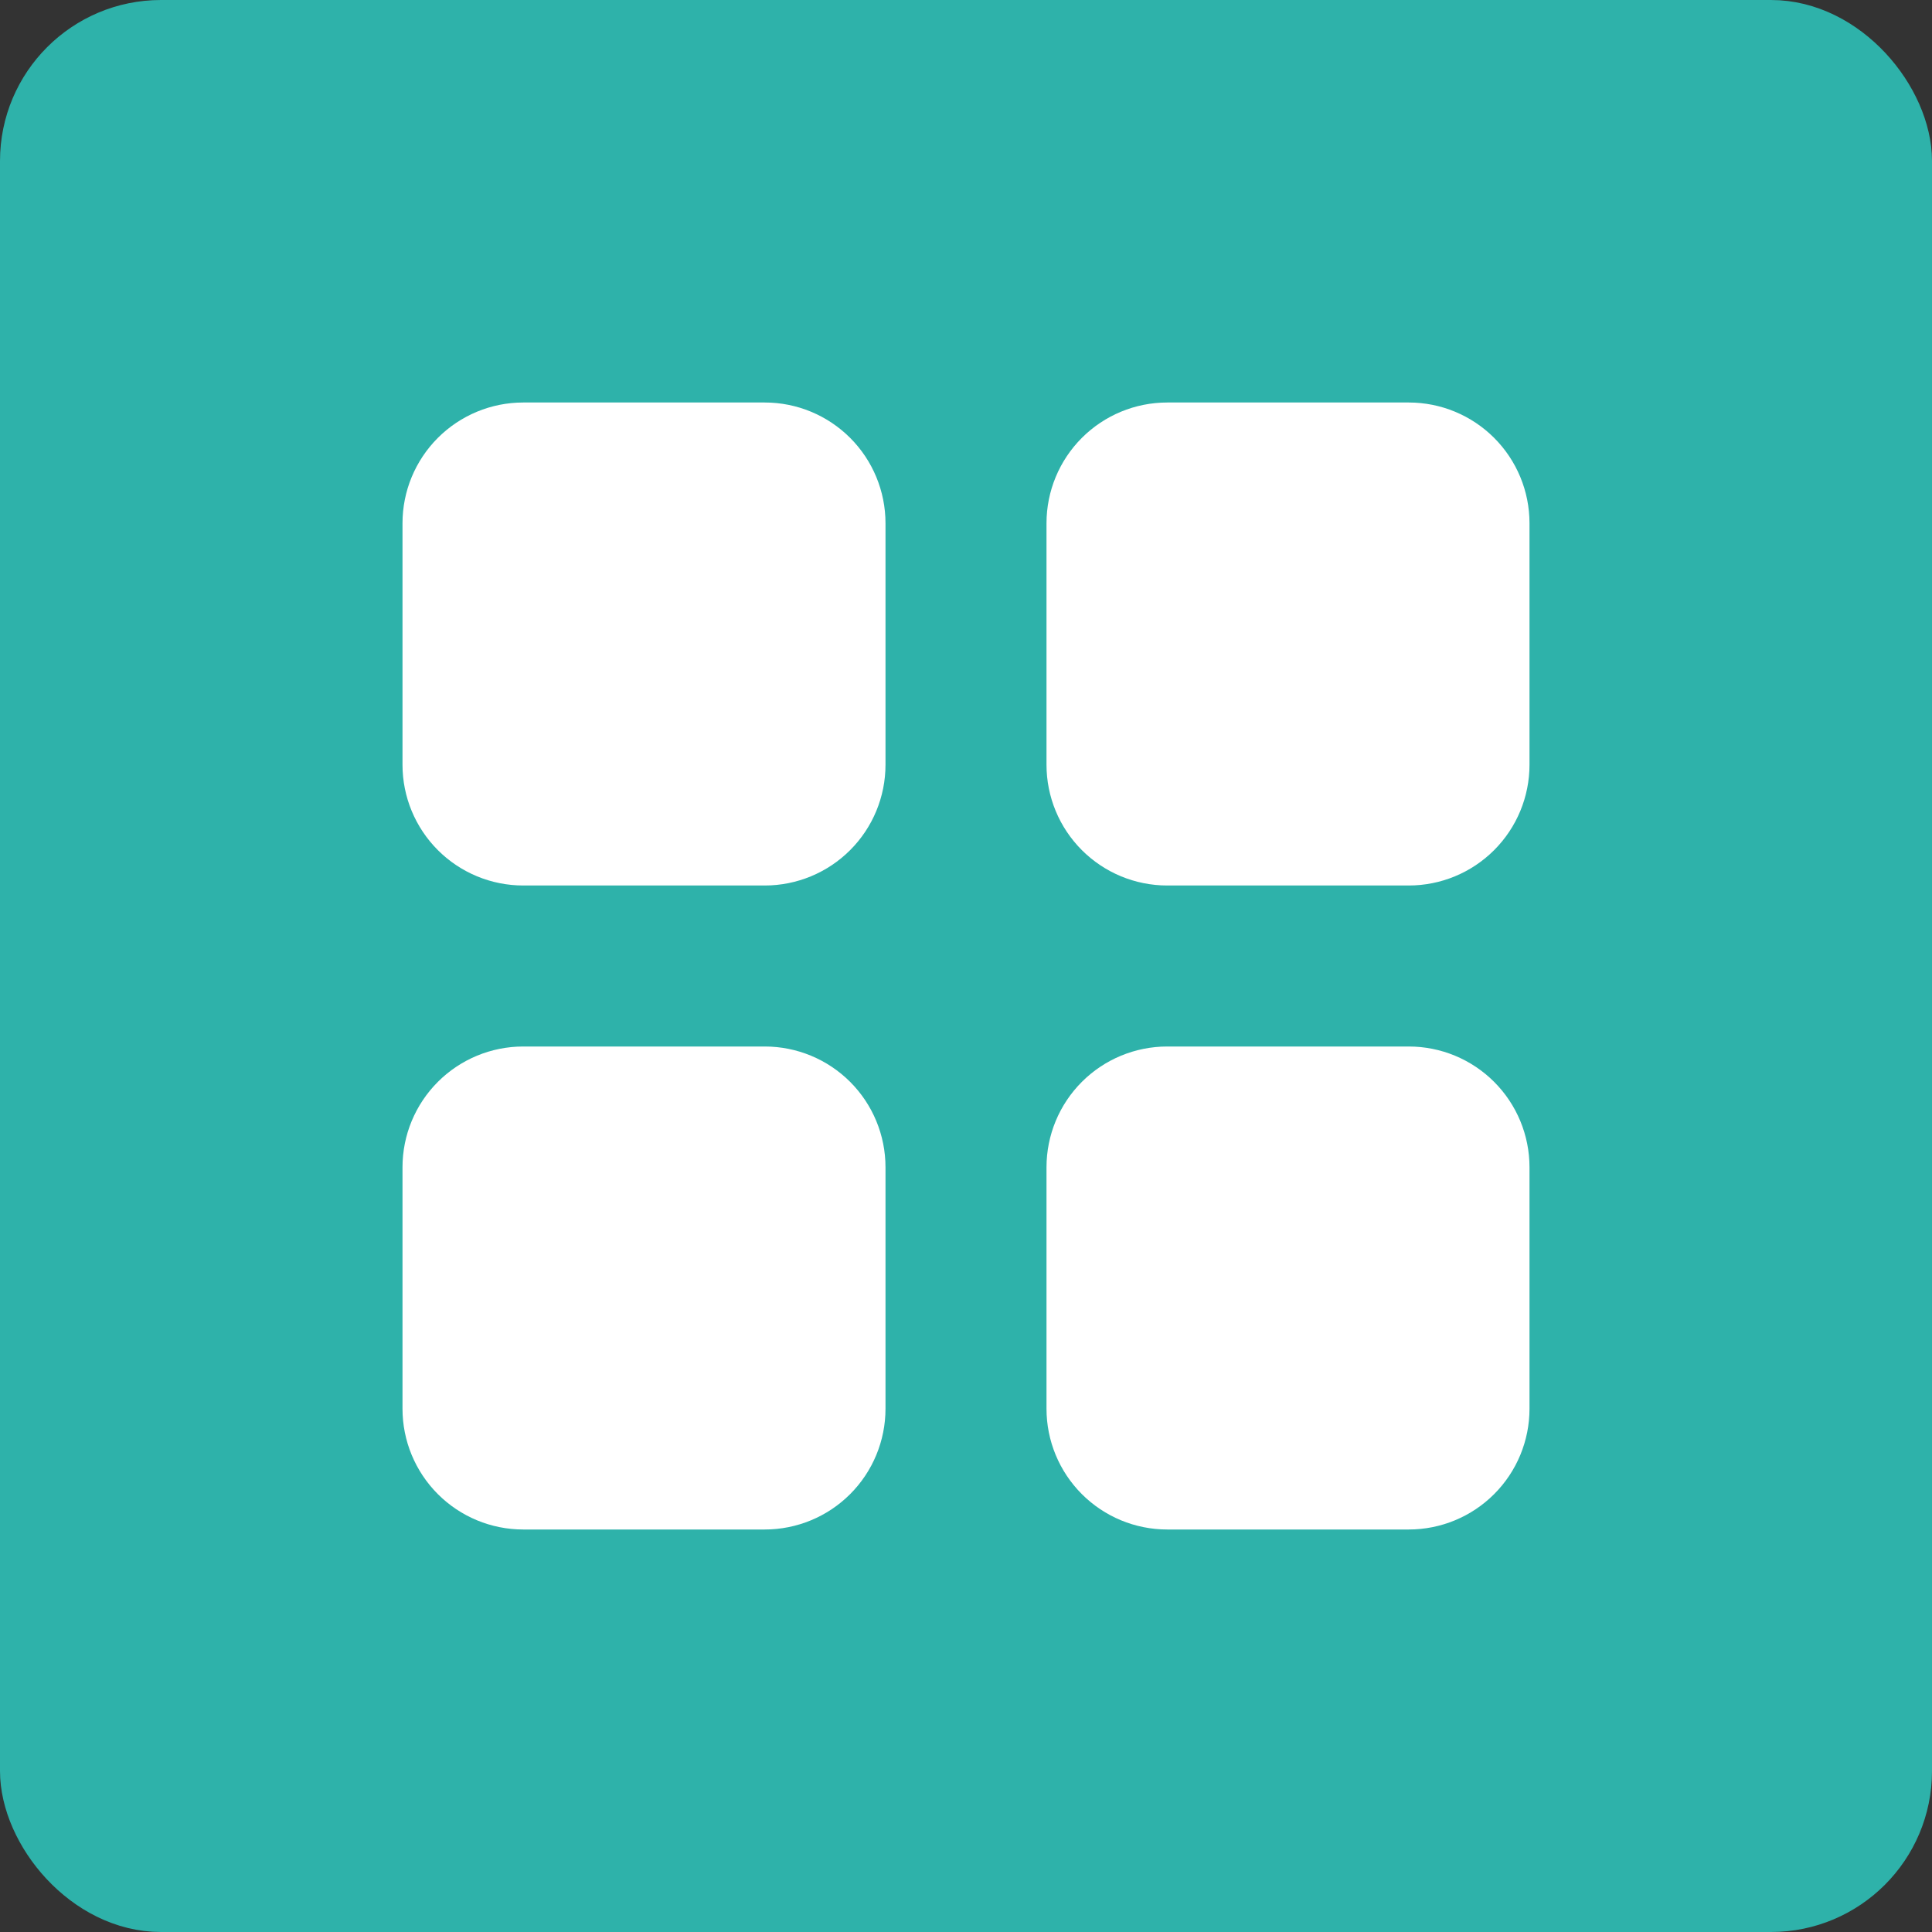 <svg width="36" height="36" viewBox="0 0 36 36" fill="none" xmlns="http://www.w3.org/2000/svg">
<rect x="0" y="0" width="36" height="36" fill="#333333" stroke="none"/>
<rect x="0.5" y="0.5" width="35" height="35" rx="2.5" fill="#2EB2AA" stroke="#2EB2AA"/>
<path d="M7.5 9.75C7.5 9.153 7.737 8.581 8.159 8.159C8.581 7.737 9.153 7.5 9.75 7.5H14.25C14.847 7.5 15.419 7.737 15.841 8.159C16.263 8.581 16.5 9.153 16.5 9.75V14.25C16.5 14.847 16.263 15.419 15.841 15.841C15.419 16.263 14.847 16.5 14.25 16.5H9.75C9.153 16.5 8.581 16.263 8.159 15.841C7.737 15.419 7.5 14.847 7.5 14.25V9.75ZM19.5 9.75C19.5 9.153 19.737 8.581 20.159 8.159C20.581 7.737 21.153 7.5 21.75 7.5H26.25C26.847 7.5 27.419 7.737 27.841 8.159C28.263 8.581 28.5 9.153 28.5 9.75V14.25C28.5 14.847 28.263 15.419 27.841 15.841C27.419 16.263 26.847 16.5 26.25 16.5H21.75C21.153 16.5 20.581 16.263 20.159 15.841C19.737 15.419 19.5 14.847 19.5 14.25V9.75ZM7.5 21.75C7.5 21.153 7.737 20.581 8.159 20.159C8.581 19.737 9.153 19.5 9.75 19.5H14.25C14.847 19.5 15.419 19.737 15.841 20.159C16.263 20.581 16.5 21.153 16.5 21.75V26.25C16.5 26.847 16.263 27.419 15.841 27.841C15.419 28.263 14.847 28.5 14.25 28.5H9.75C9.153 28.5 8.581 28.263 8.159 27.841C7.737 27.419 7.5 26.847 7.5 26.25V21.75ZM19.5 21.75C19.5 21.153 19.737 20.581 20.159 20.159C20.581 19.737 21.153 19.5 21.75 19.5H26.25C26.847 19.5 27.419 19.737 27.841 20.159C28.263 20.581 28.5 21.153 28.5 21.75V26.25C28.5 26.847 28.263 27.419 27.841 27.841C27.419 28.263 26.847 28.5 26.25 28.5H21.75C21.153 28.5 20.581 28.263 20.159 27.841C19.737 27.419 19.5 26.847 19.5 26.25V21.75Z" fill="white"/>
</svg>
